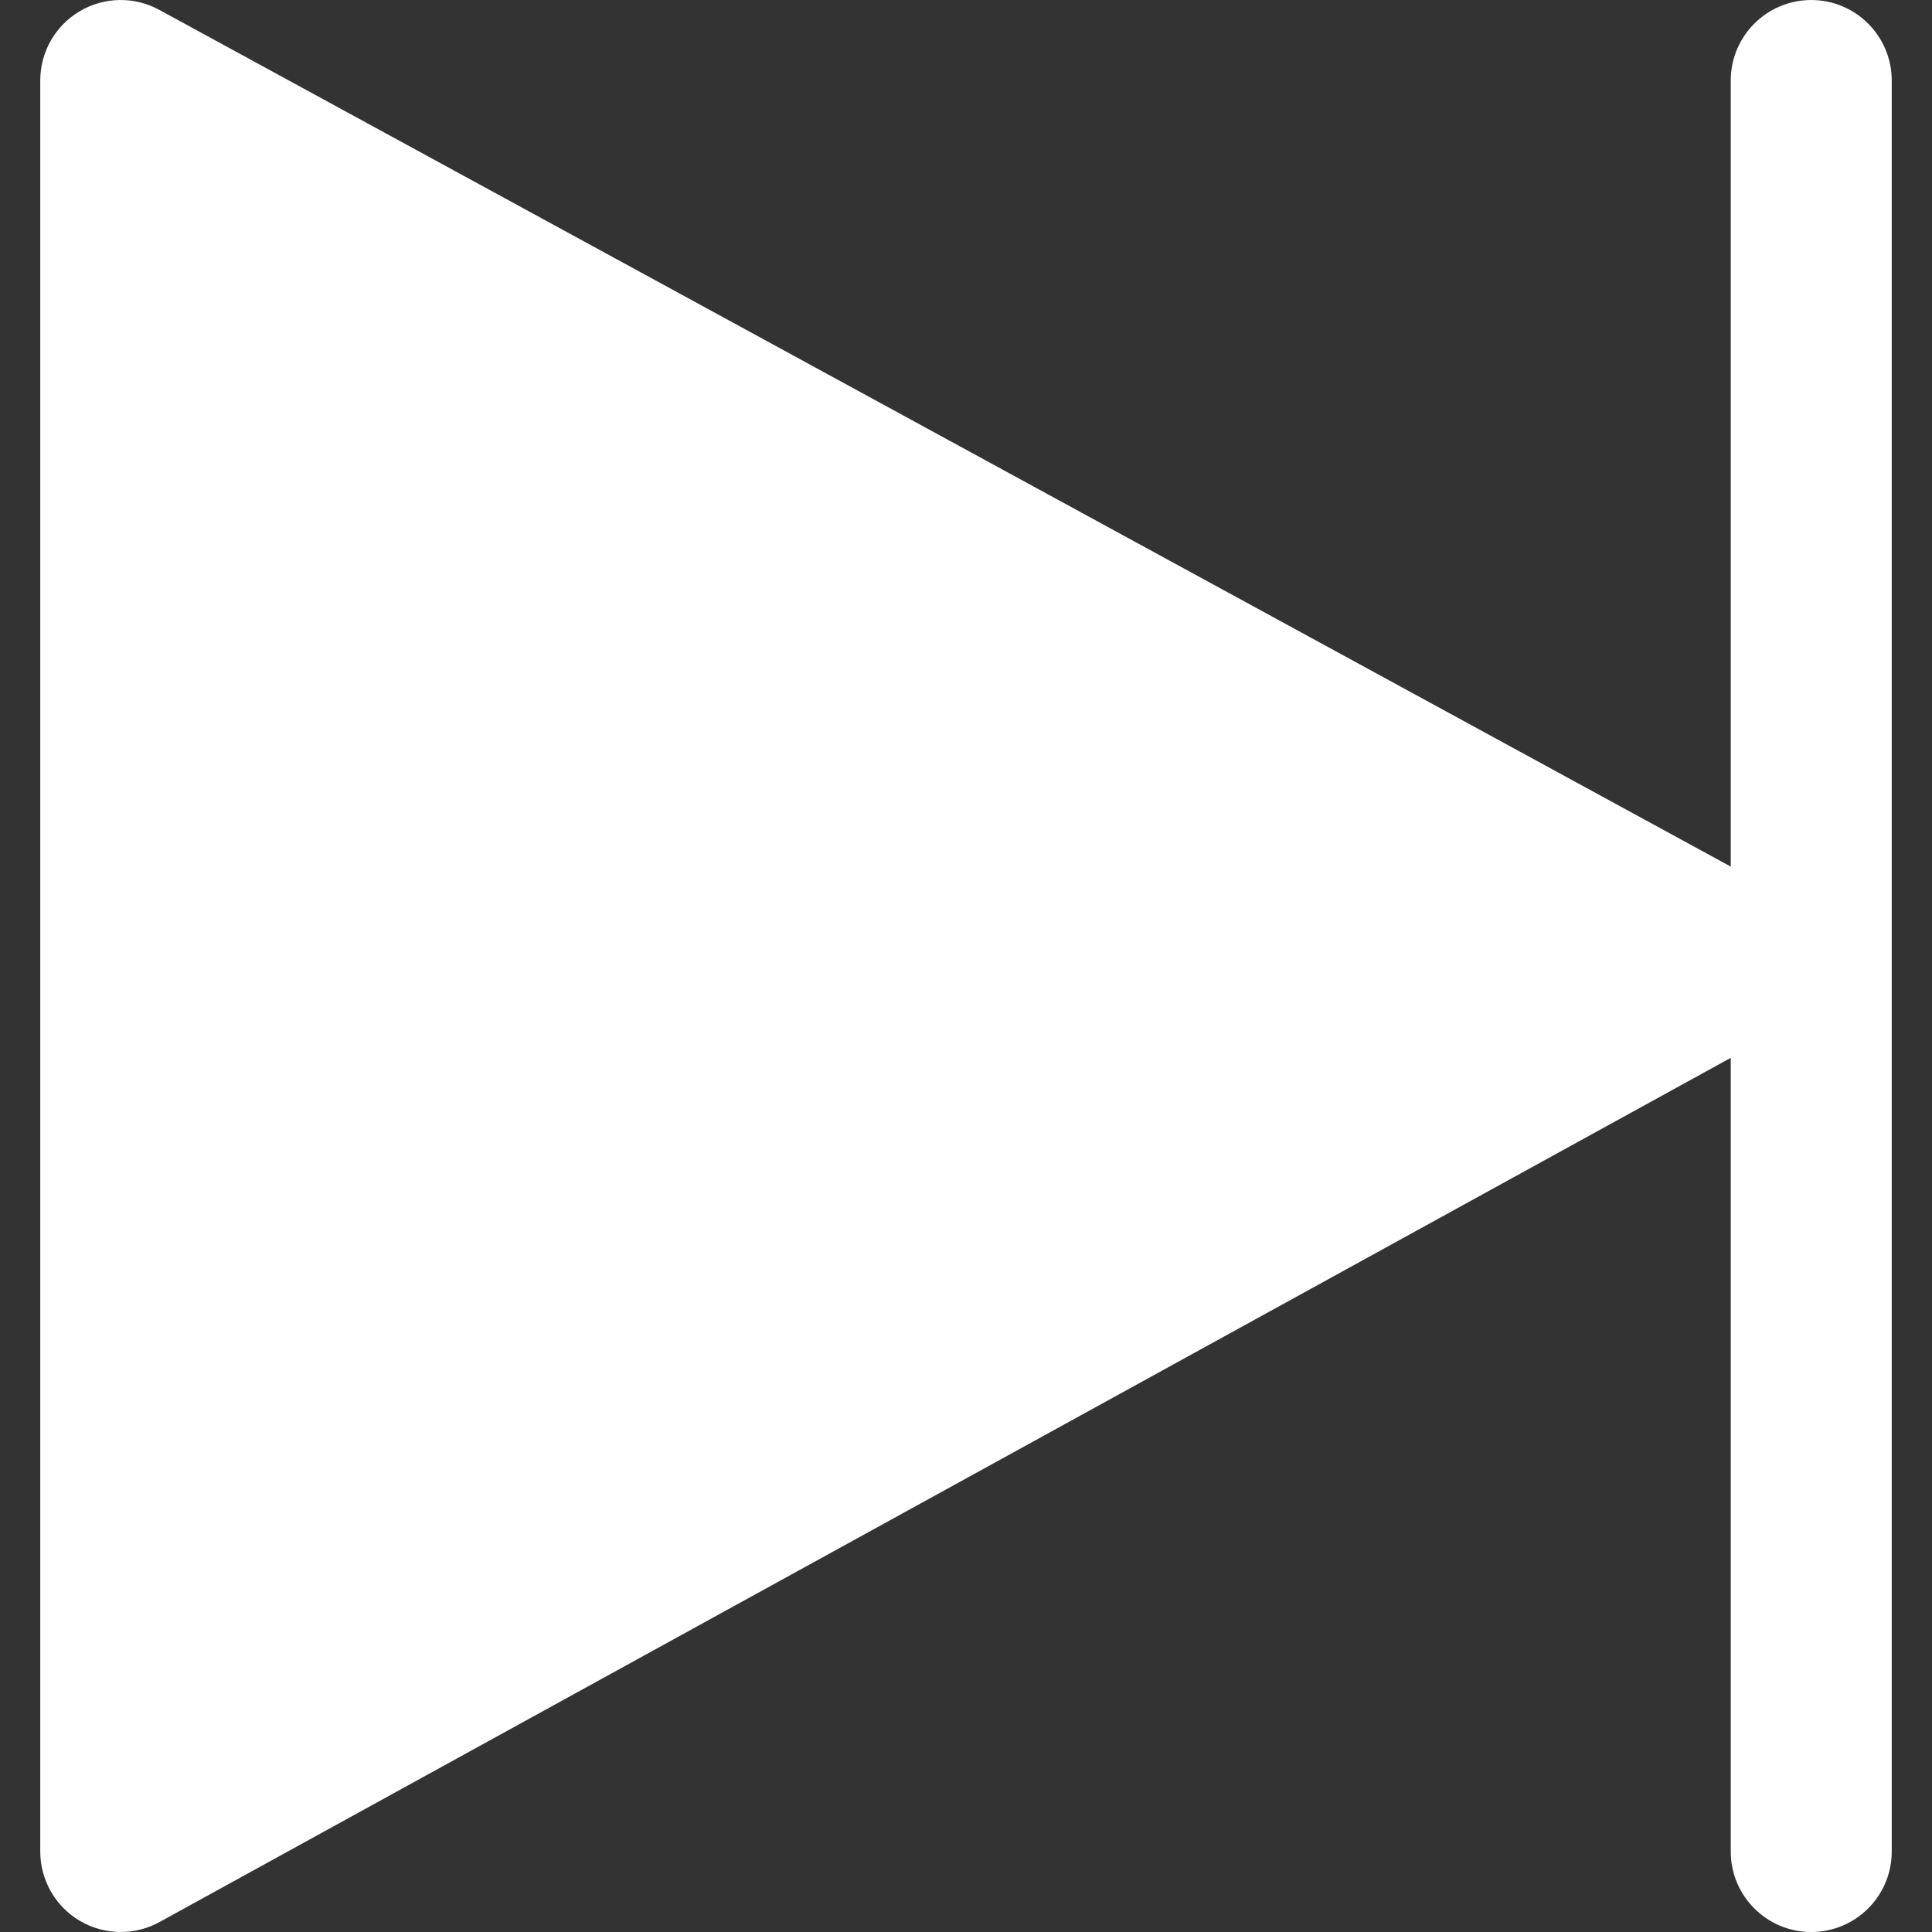 <?xml version="1.0" encoding="iso-8859-1"?>
<!-- Uploaded to: SVG Repo, www.svgrepo.com, Generator: SVG Repo Mixer Tools -->
<svg fill="#ffffff" height="800px" width="800px" version="1.1" id="Layer_1" xmlns="http://www.w3.org/2000/svg" xmlns:xlink="http://www.w3.org/1999/xlink"
	 viewBox="0 0 512.005 512.005" xml:space="preserve">
<rect x="0" y="0" width="512.005" height="512.005" fill="#333333" stroke="none"/>
<g>
	<g>
		<path d="M21.144,2.971c6.485-3.84,14.507-3.968,21.141-0.32l416.384,227.006V21.338c0-11.776,9.557-21.333,21.333-21.333
			s21.333,9.557,21.333,21.338v469.333c0,11.776-9.557,21.333-21.333,21.333s-21.333-9.557-21.333-21.333V280.346L42.285,509.36
			c-3.221,1.771-6.741,2.645-10.283,2.645c-3.755,0-7.531-1.003-10.859-2.965c-6.507-3.84-10.475-10.837-10.475-18.368V21.338
			C10.669,13.786,14.637,6.81,21.144,2.971z"/>
	</g>
</g>
</svg>
